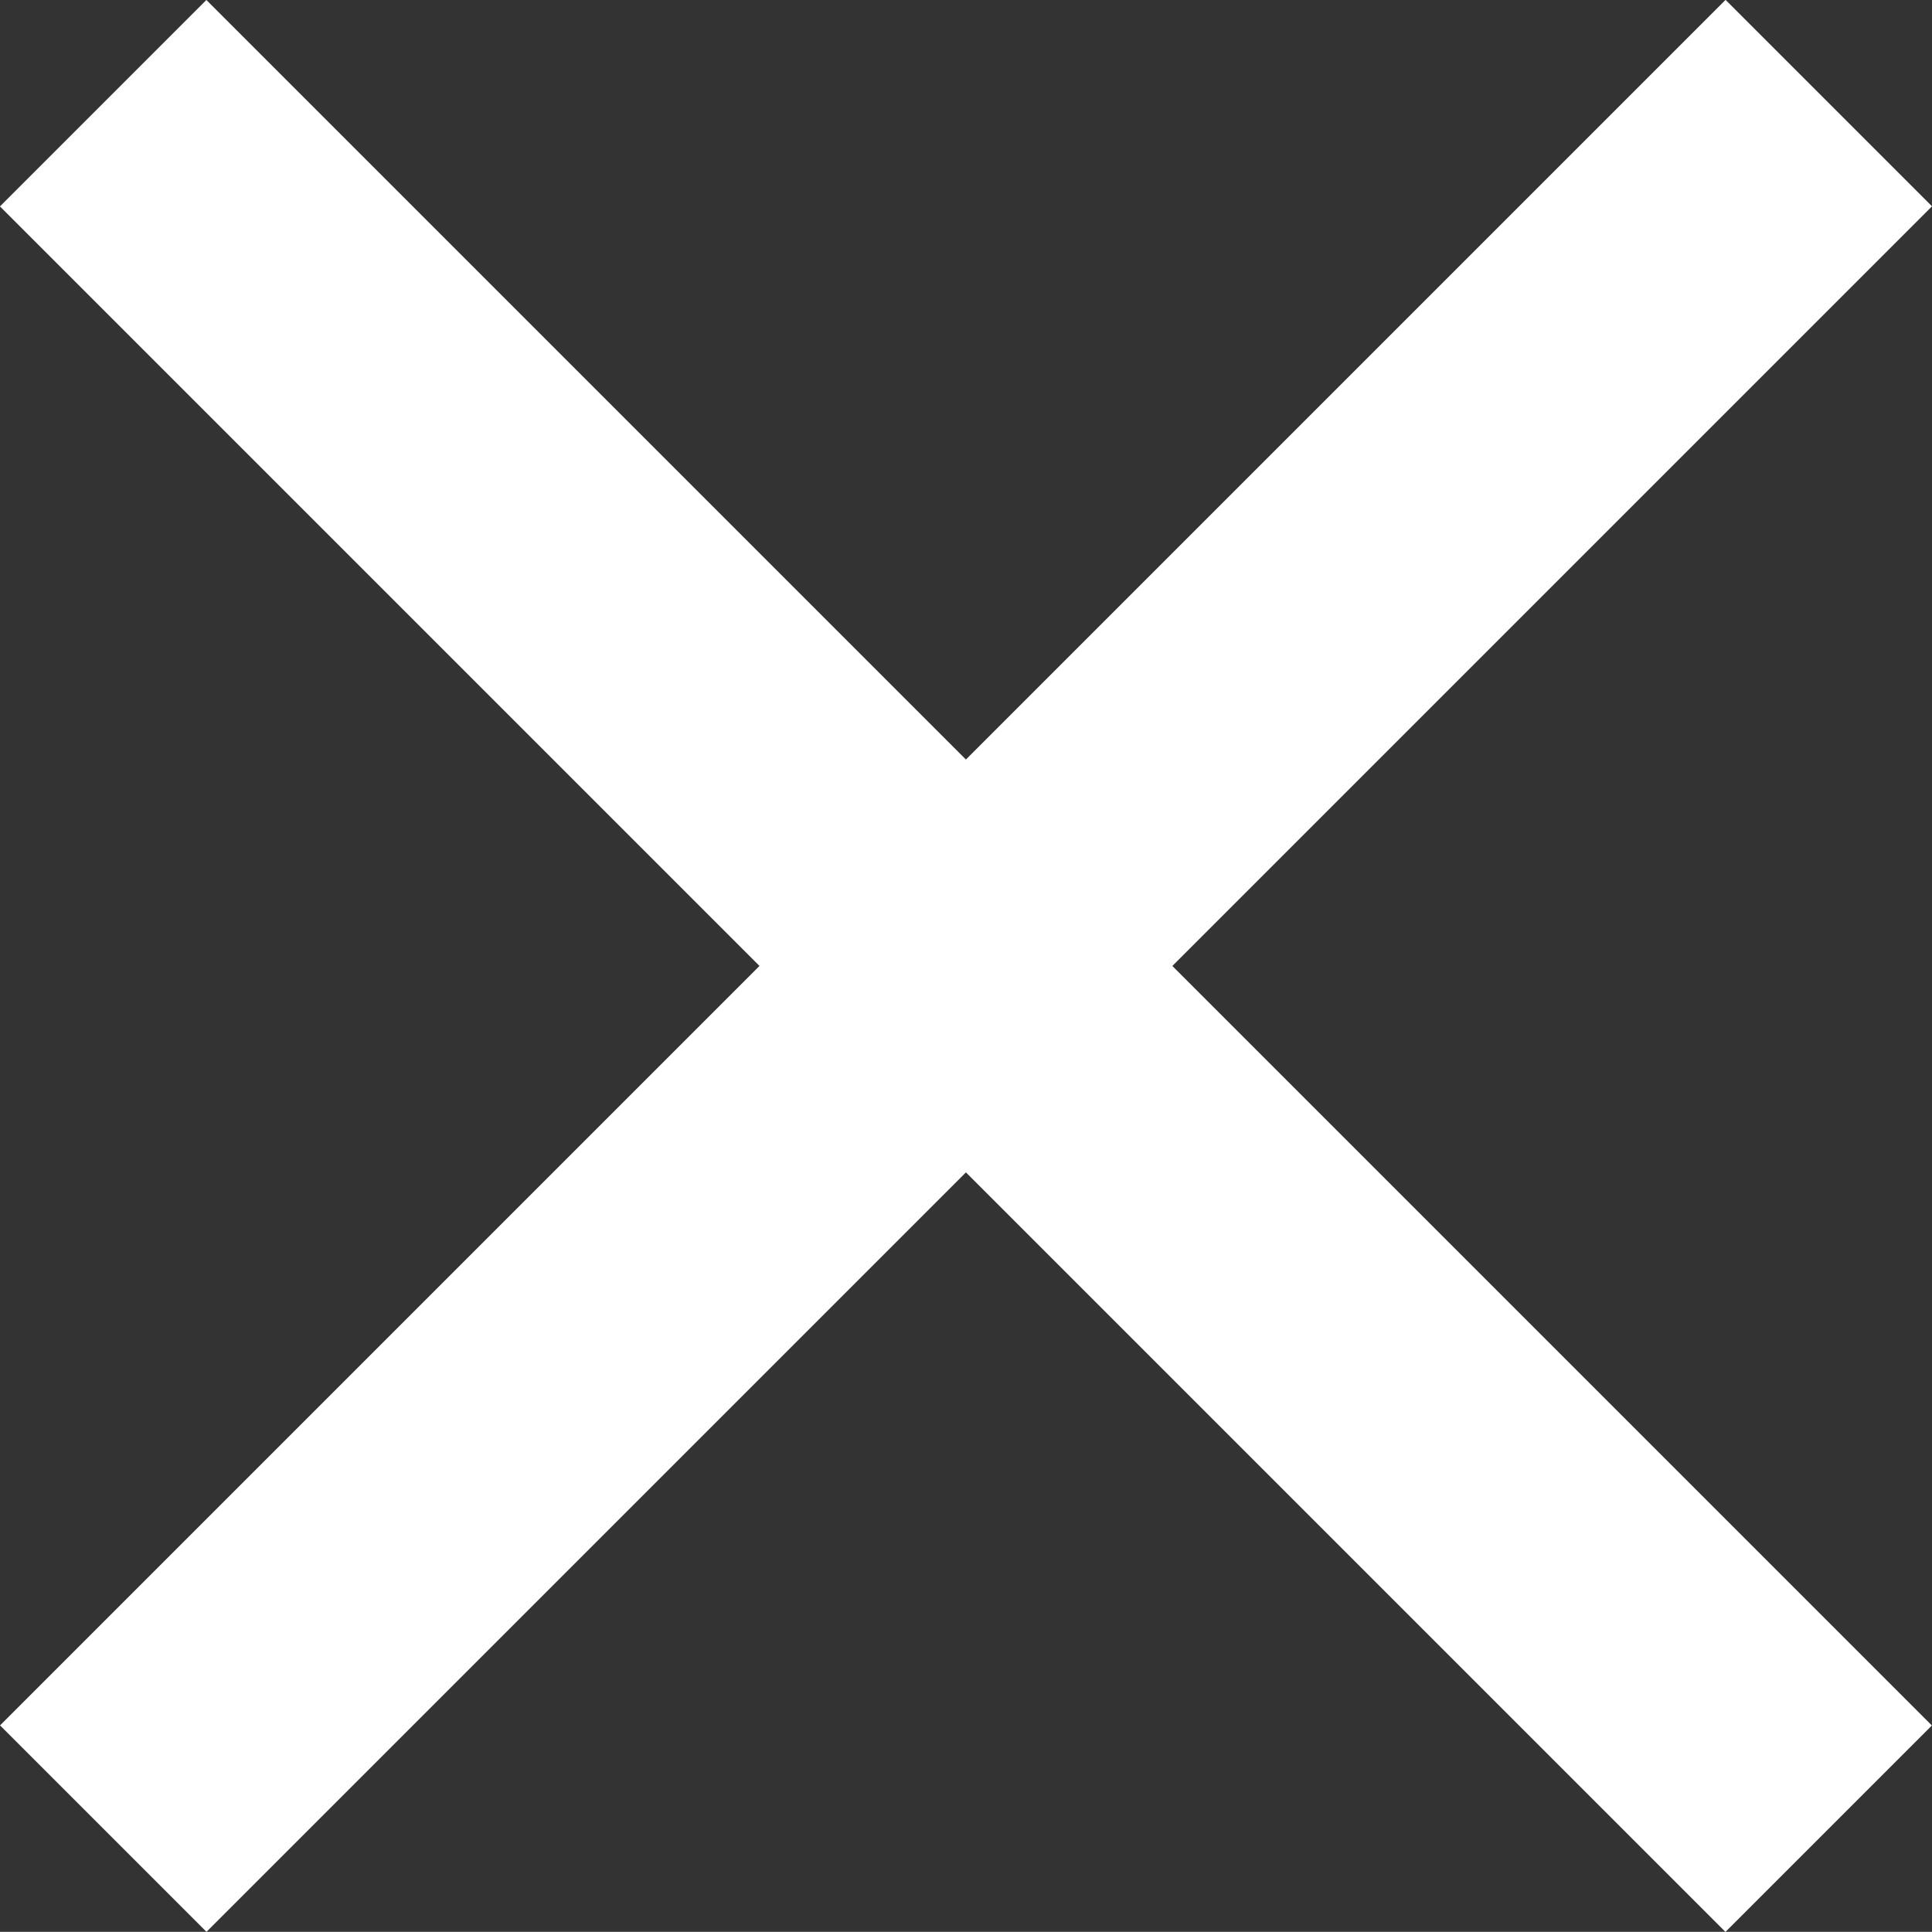 <svg xmlns="http://www.w3.org/2000/svg" width="13.236" height="13.235" viewBox="0 0 13.236 13.235">
  <rect x="0" y="0" width="13.236" height="13.235" fill="#333333" stroke="none"/>
  <g id="Group_1530" data-name="Group 1530" transform="translate(-1202.847 736.255) rotate(-45)">
    <path id="Path_538" data-name="Path 538" d="M-8951.848,2214.93v16.718" transform="translate(10323 -1884)" fill="none" stroke="#fff" stroke-width="2"/>
    <path id="Path_539" data-name="Path 539" d="M-8951.848,2214.93v16.718" transform="translate(3594.442 9291.137) rotate(90)" fill="none" stroke="#fff" stroke-width="2"/>
  </g>
</svg>
